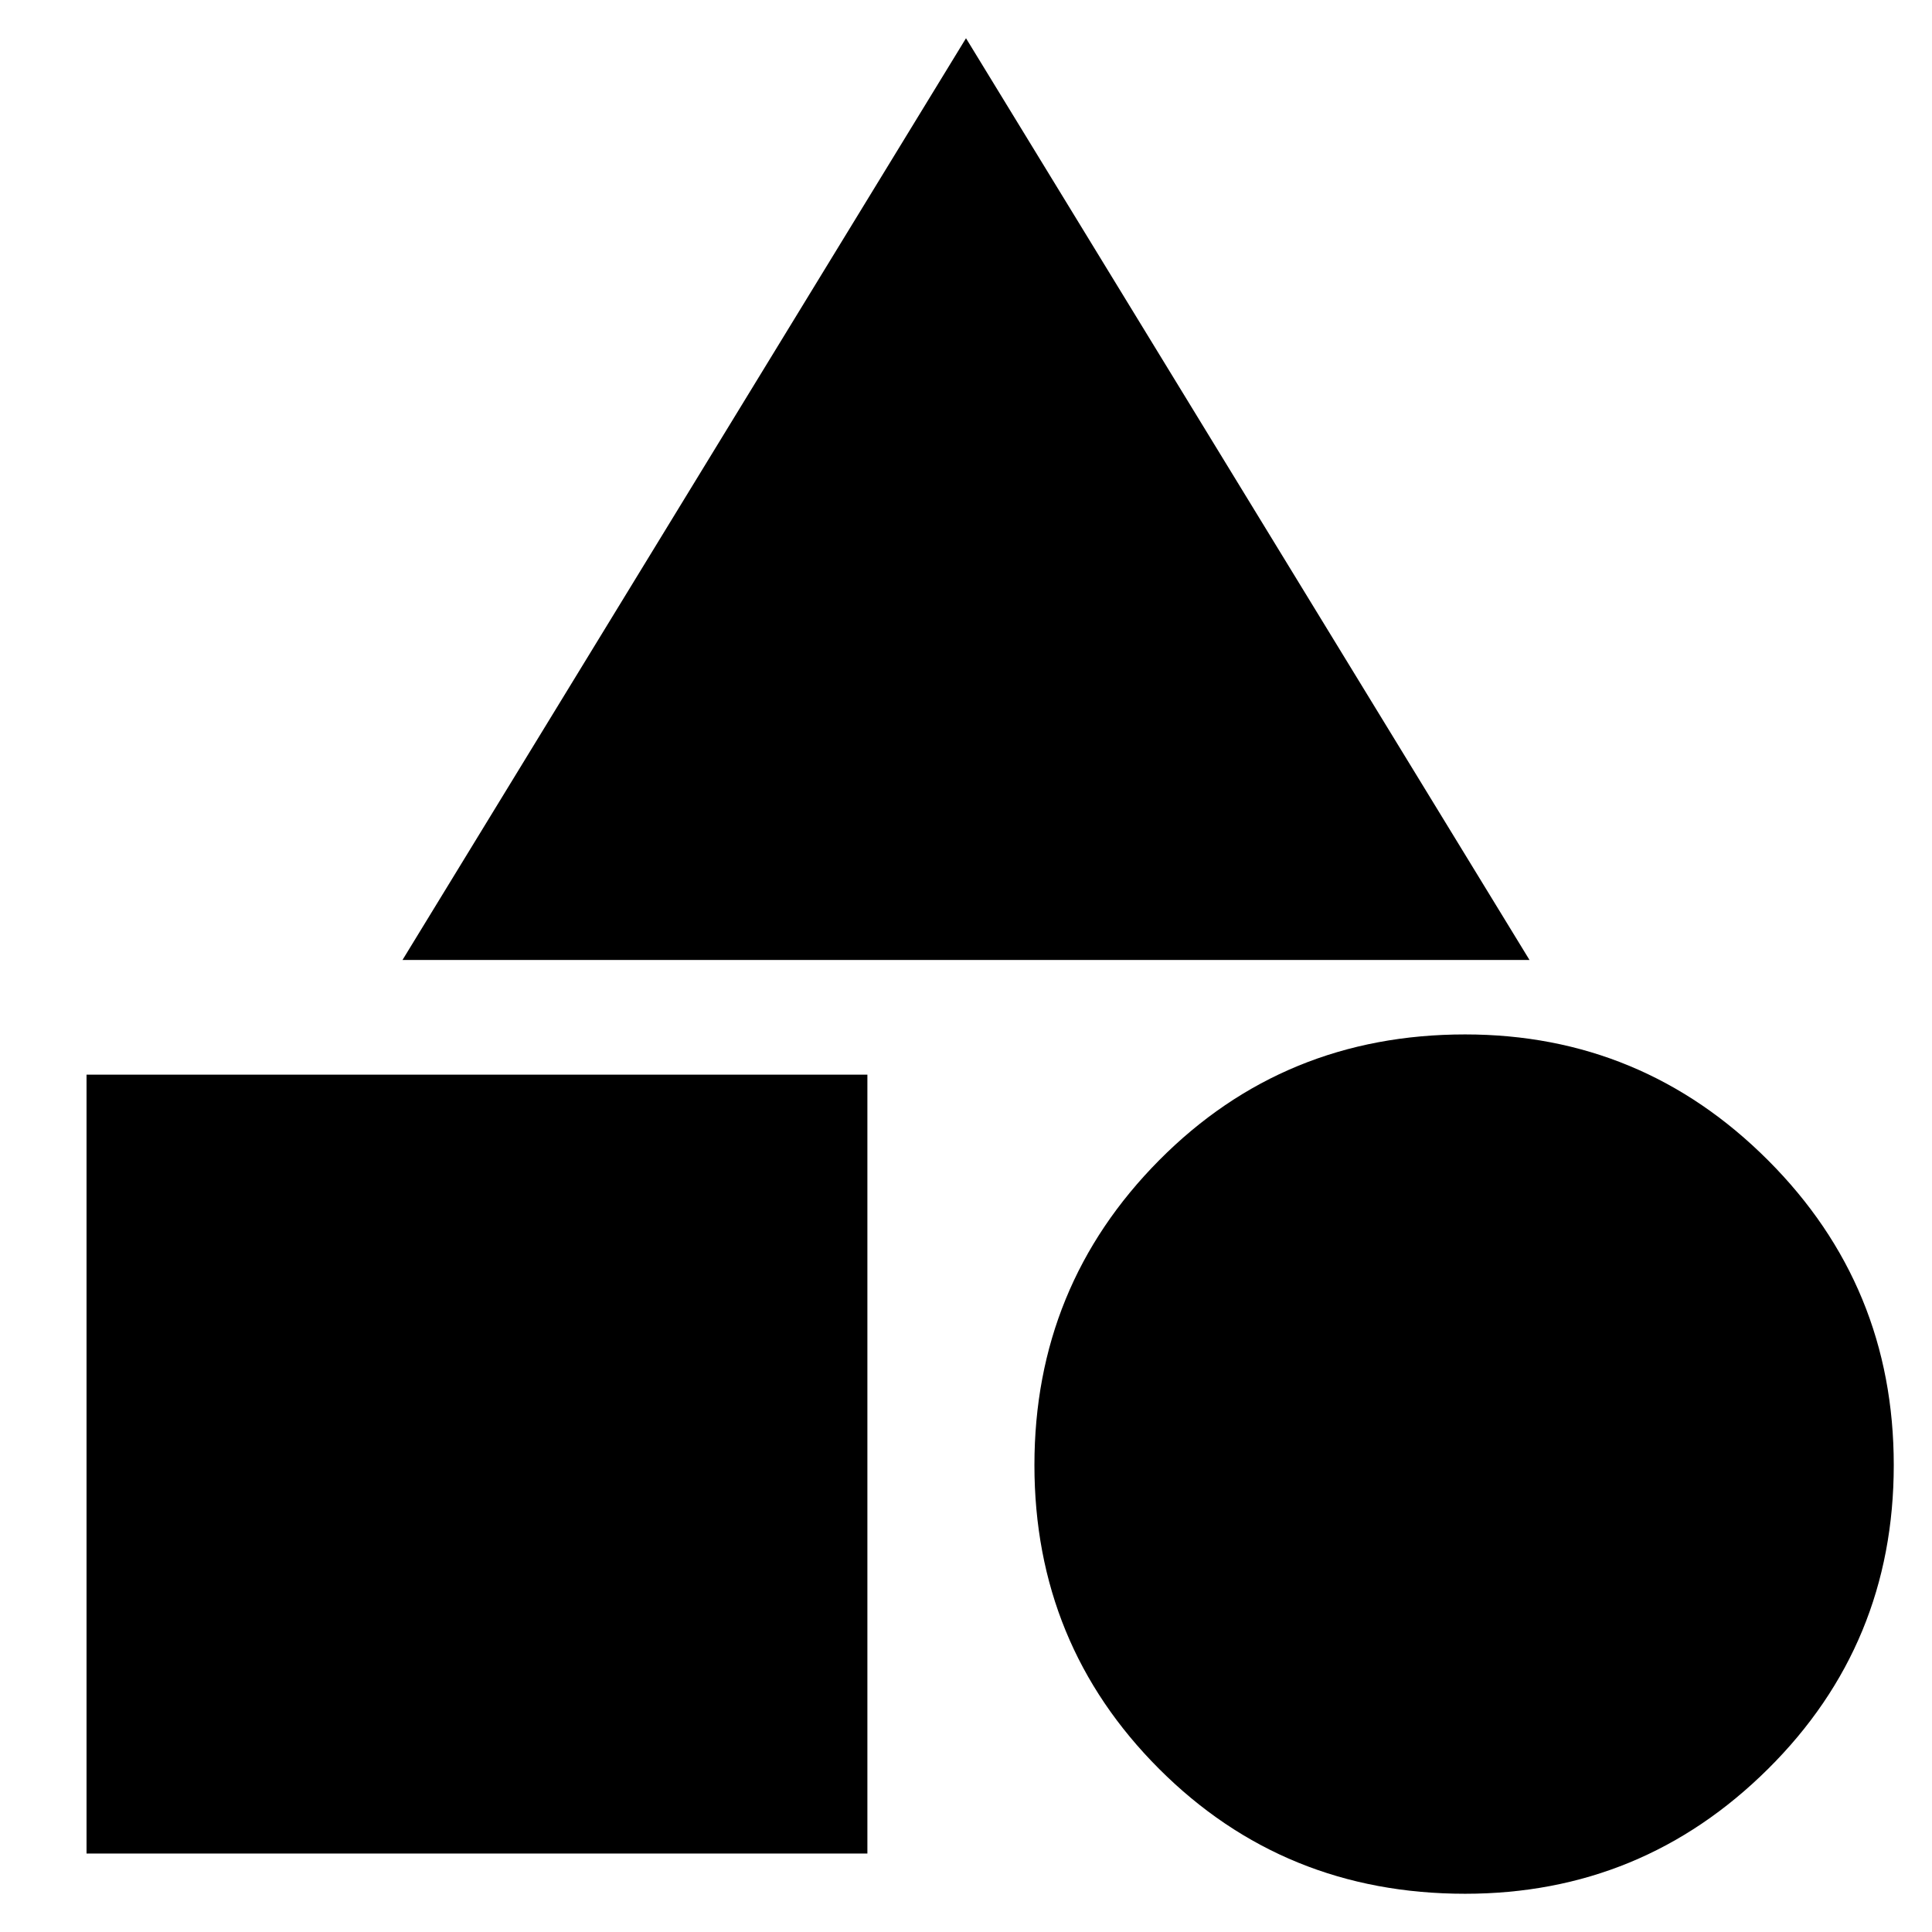 <svg xmlns="http://www.w3.org/2000/svg" height="24" viewBox="0 -960 960 960" width="24"><path d="m200-483 280-458 280 458H200ZM728-19q-90 0-152-62t-62-151q0-89 62-151.5T728-446q88 0 150.5 62.5T941-232q0 89-62.5 151T728-19ZM43-39v-387h388v387H43Z"/></svg>